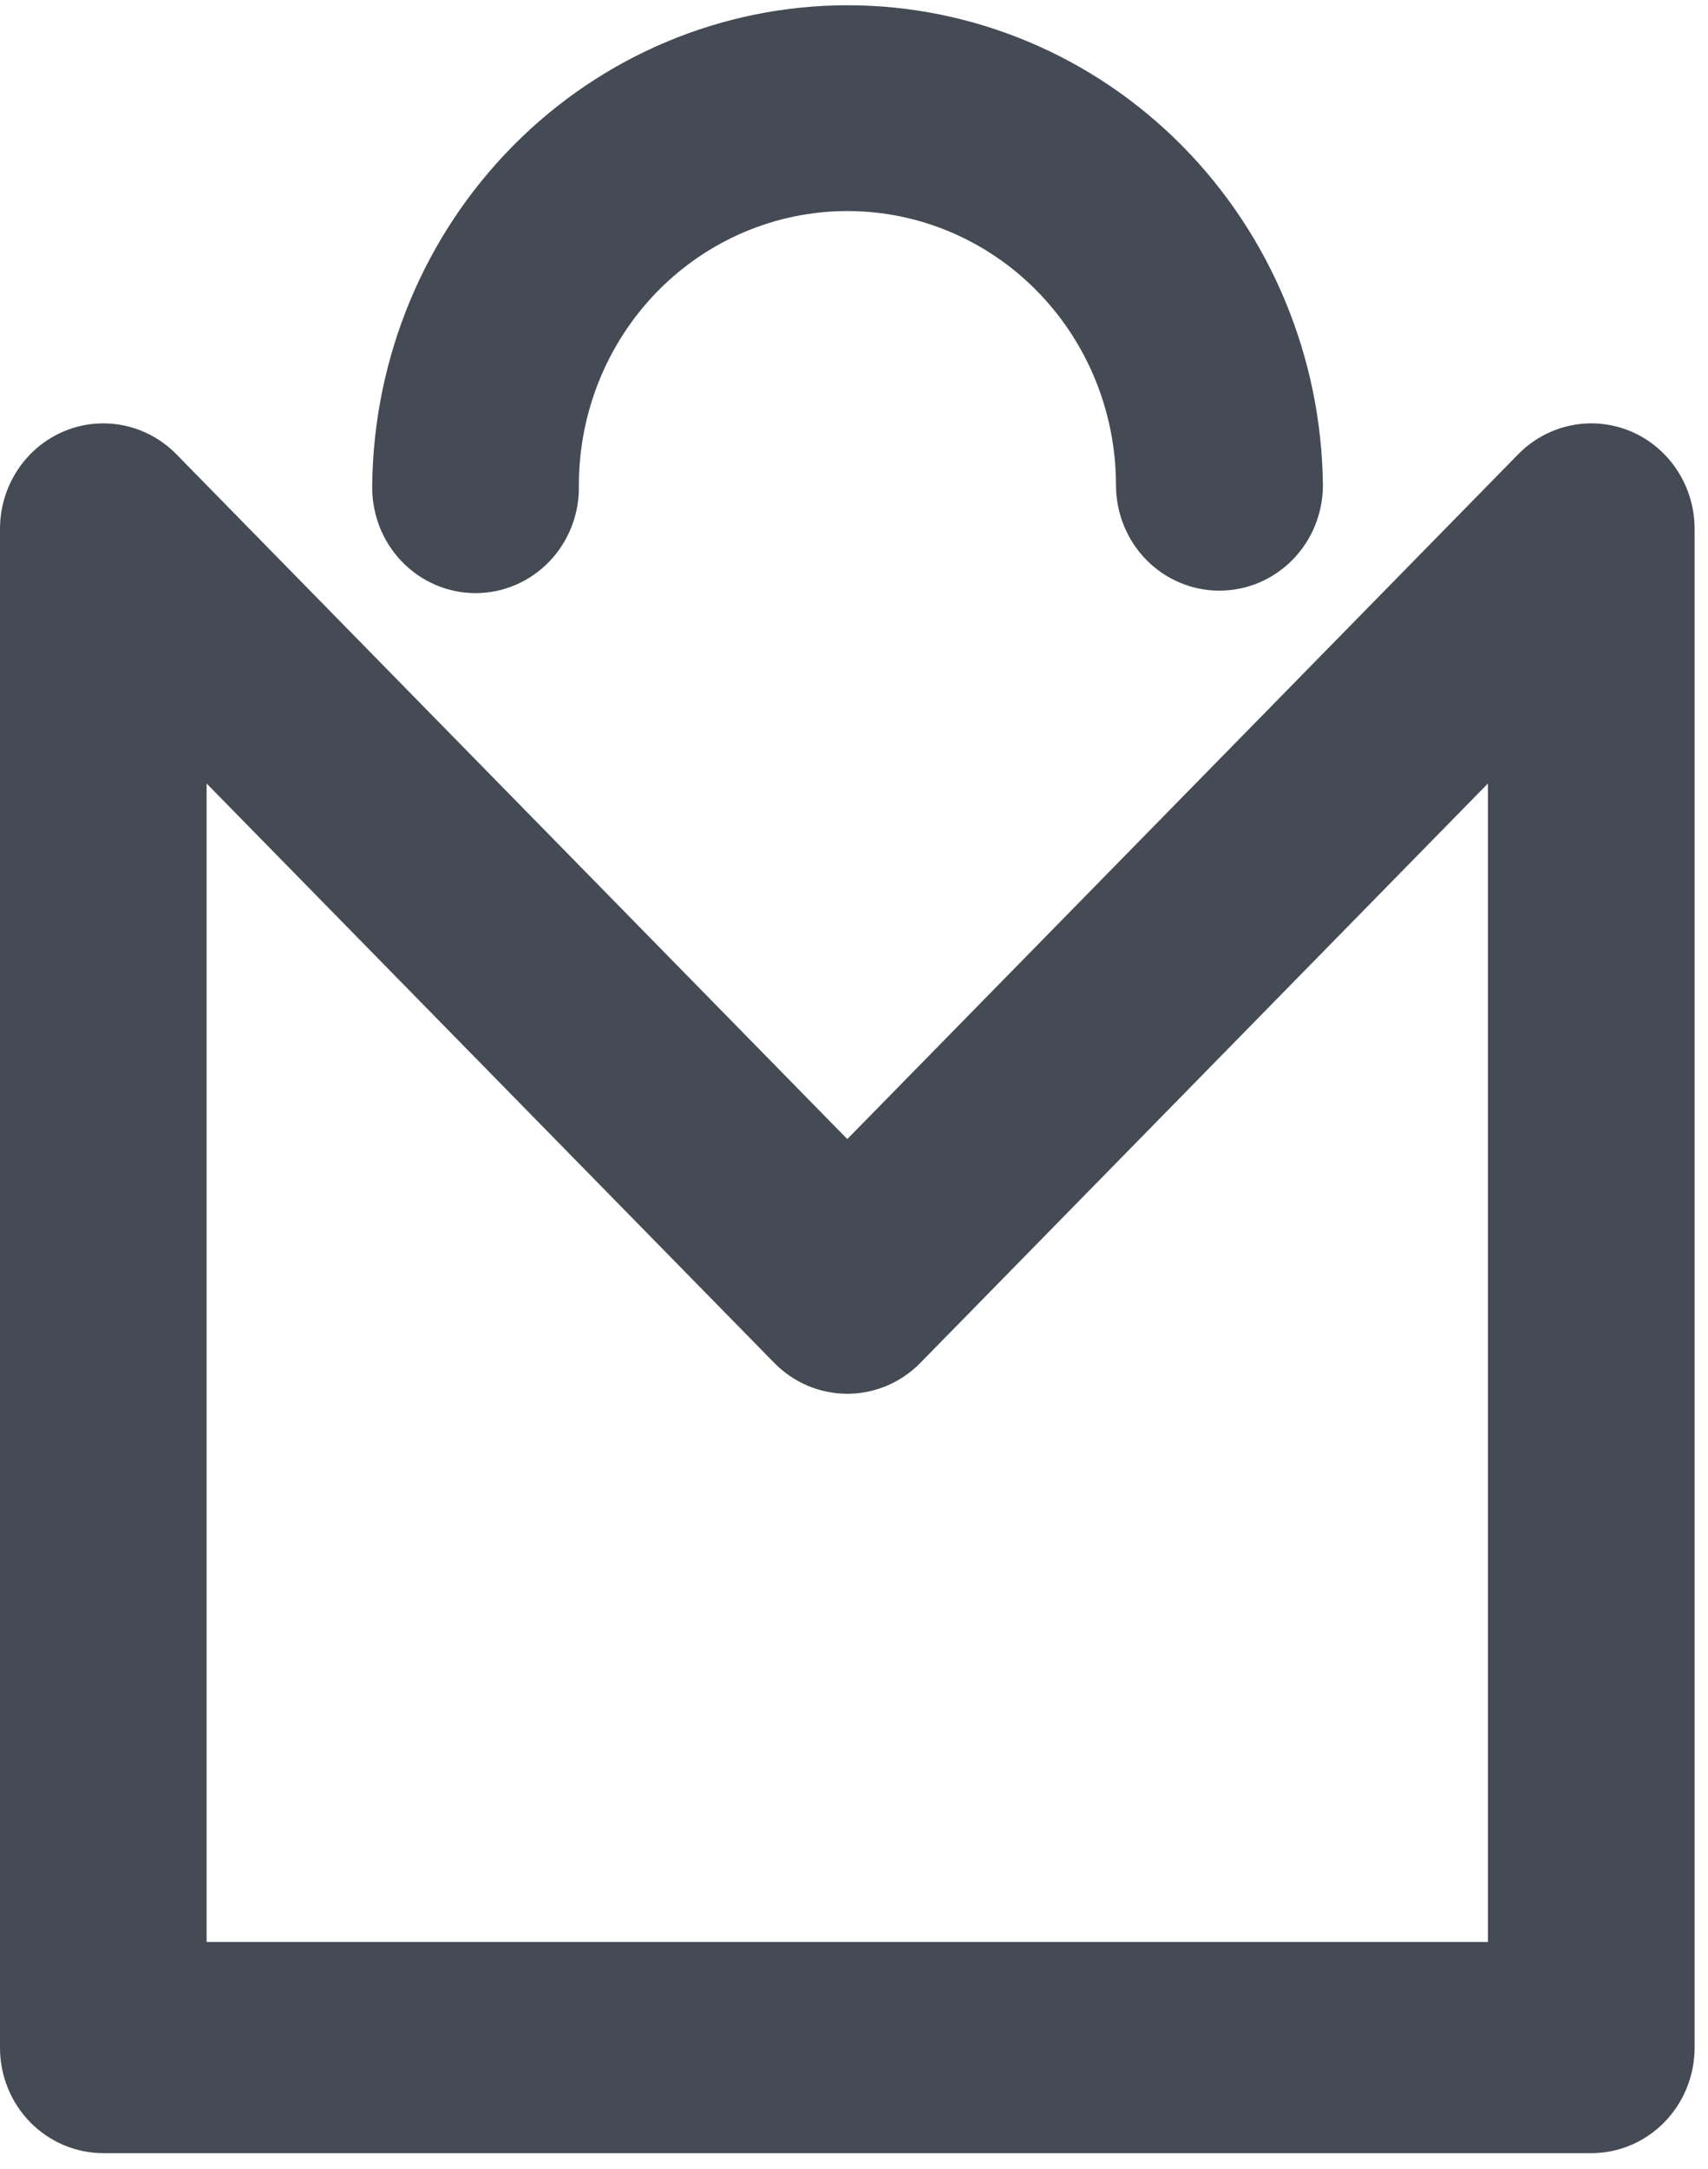 <svg width="26" height="33" viewBox="0 0 26 33" fill="none" xmlns="http://www.w3.org/2000/svg">
<g id="sidebar-logo-black.fe24ac28 1" clip-path="url(#clip0_2323_15922)">
<path id="Vector" d="M18.561 8.986C18.144 8.986 17.744 8.817 17.448 8.516C17.154 8.215 16.988 7.807 16.988 7.381C16.988 6.275 16.557 5.214 15.79 4.432C15.024 3.65 13.984 3.211 12.9 3.211C11.816 3.211 10.776 3.65 10.009 4.432C9.243 5.214 8.812 6.275 8.812 7.381C8.817 7.595 8.78 7.808 8.703 8.007C8.626 8.206 8.511 8.387 8.365 8.54C8.218 8.693 8.043 8.815 7.85 8.898C7.657 8.981 7.449 9.024 7.239 9.024C7.03 9.024 6.822 8.981 6.629 8.898C6.435 8.815 6.26 8.693 6.114 8.54C5.967 8.387 5.852 8.206 5.775 8.007C5.699 7.808 5.662 7.595 5.666 7.381C5.687 5.437 6.459 3.581 7.814 2.214C9.168 0.847 10.997 0.08 12.902 0.08C14.807 0.08 16.636 0.847 17.991 2.214C19.345 3.581 20.117 5.437 20.138 7.381C20.138 7.592 20.097 7.801 20.018 7.996C19.939 8.191 19.822 8.368 19.676 8.517C19.529 8.666 19.355 8.784 19.164 8.865C18.973 8.945 18.768 8.986 18.561 8.986Z" fill="#444B55"/>
<path id="Vector_2" d="M24.224 32.758H1.572C1.366 32.758 1.161 32.716 0.971 32.636C0.78 32.555 0.606 32.437 0.46 32.288C0.314 32.139 0.198 31.962 0.119 31.767C0.04 31.573 -0 31.364 2.92466e-07 31.154V8.046C-0 7.729 0.092 7.419 0.265 7.155C0.437 6.891 0.683 6.685 0.971 6.563C1.258 6.442 1.574 6.41 1.879 6.472C2.185 6.534 2.465 6.687 2.685 6.911L12.898 17.33L23.111 6.911C23.331 6.687 23.611 6.534 23.917 6.472C24.222 6.41 24.538 6.442 24.826 6.563C25.113 6.685 25.359 6.891 25.531 7.155C25.704 7.419 25.796 7.729 25.796 8.046V31.154C25.796 31.579 25.63 31.987 25.335 32.288C25.041 32.589 24.641 32.758 24.224 32.758ZM3.145 29.545H22.65V11.92L14.01 20.735C13.864 20.884 13.691 21.002 13.5 21.083C13.309 21.163 13.105 21.205 12.898 21.205C12.691 21.205 12.487 21.163 12.296 21.083C12.105 21.002 11.932 20.884 11.786 20.735L3.145 11.92V29.545Z" fill="#444B55"/>
</g>
<defs>
<clipPath id="clip0_2323_15922">
<rect width="26" height="33" fill="white"/>
</clipPath>
</defs>
</svg>
